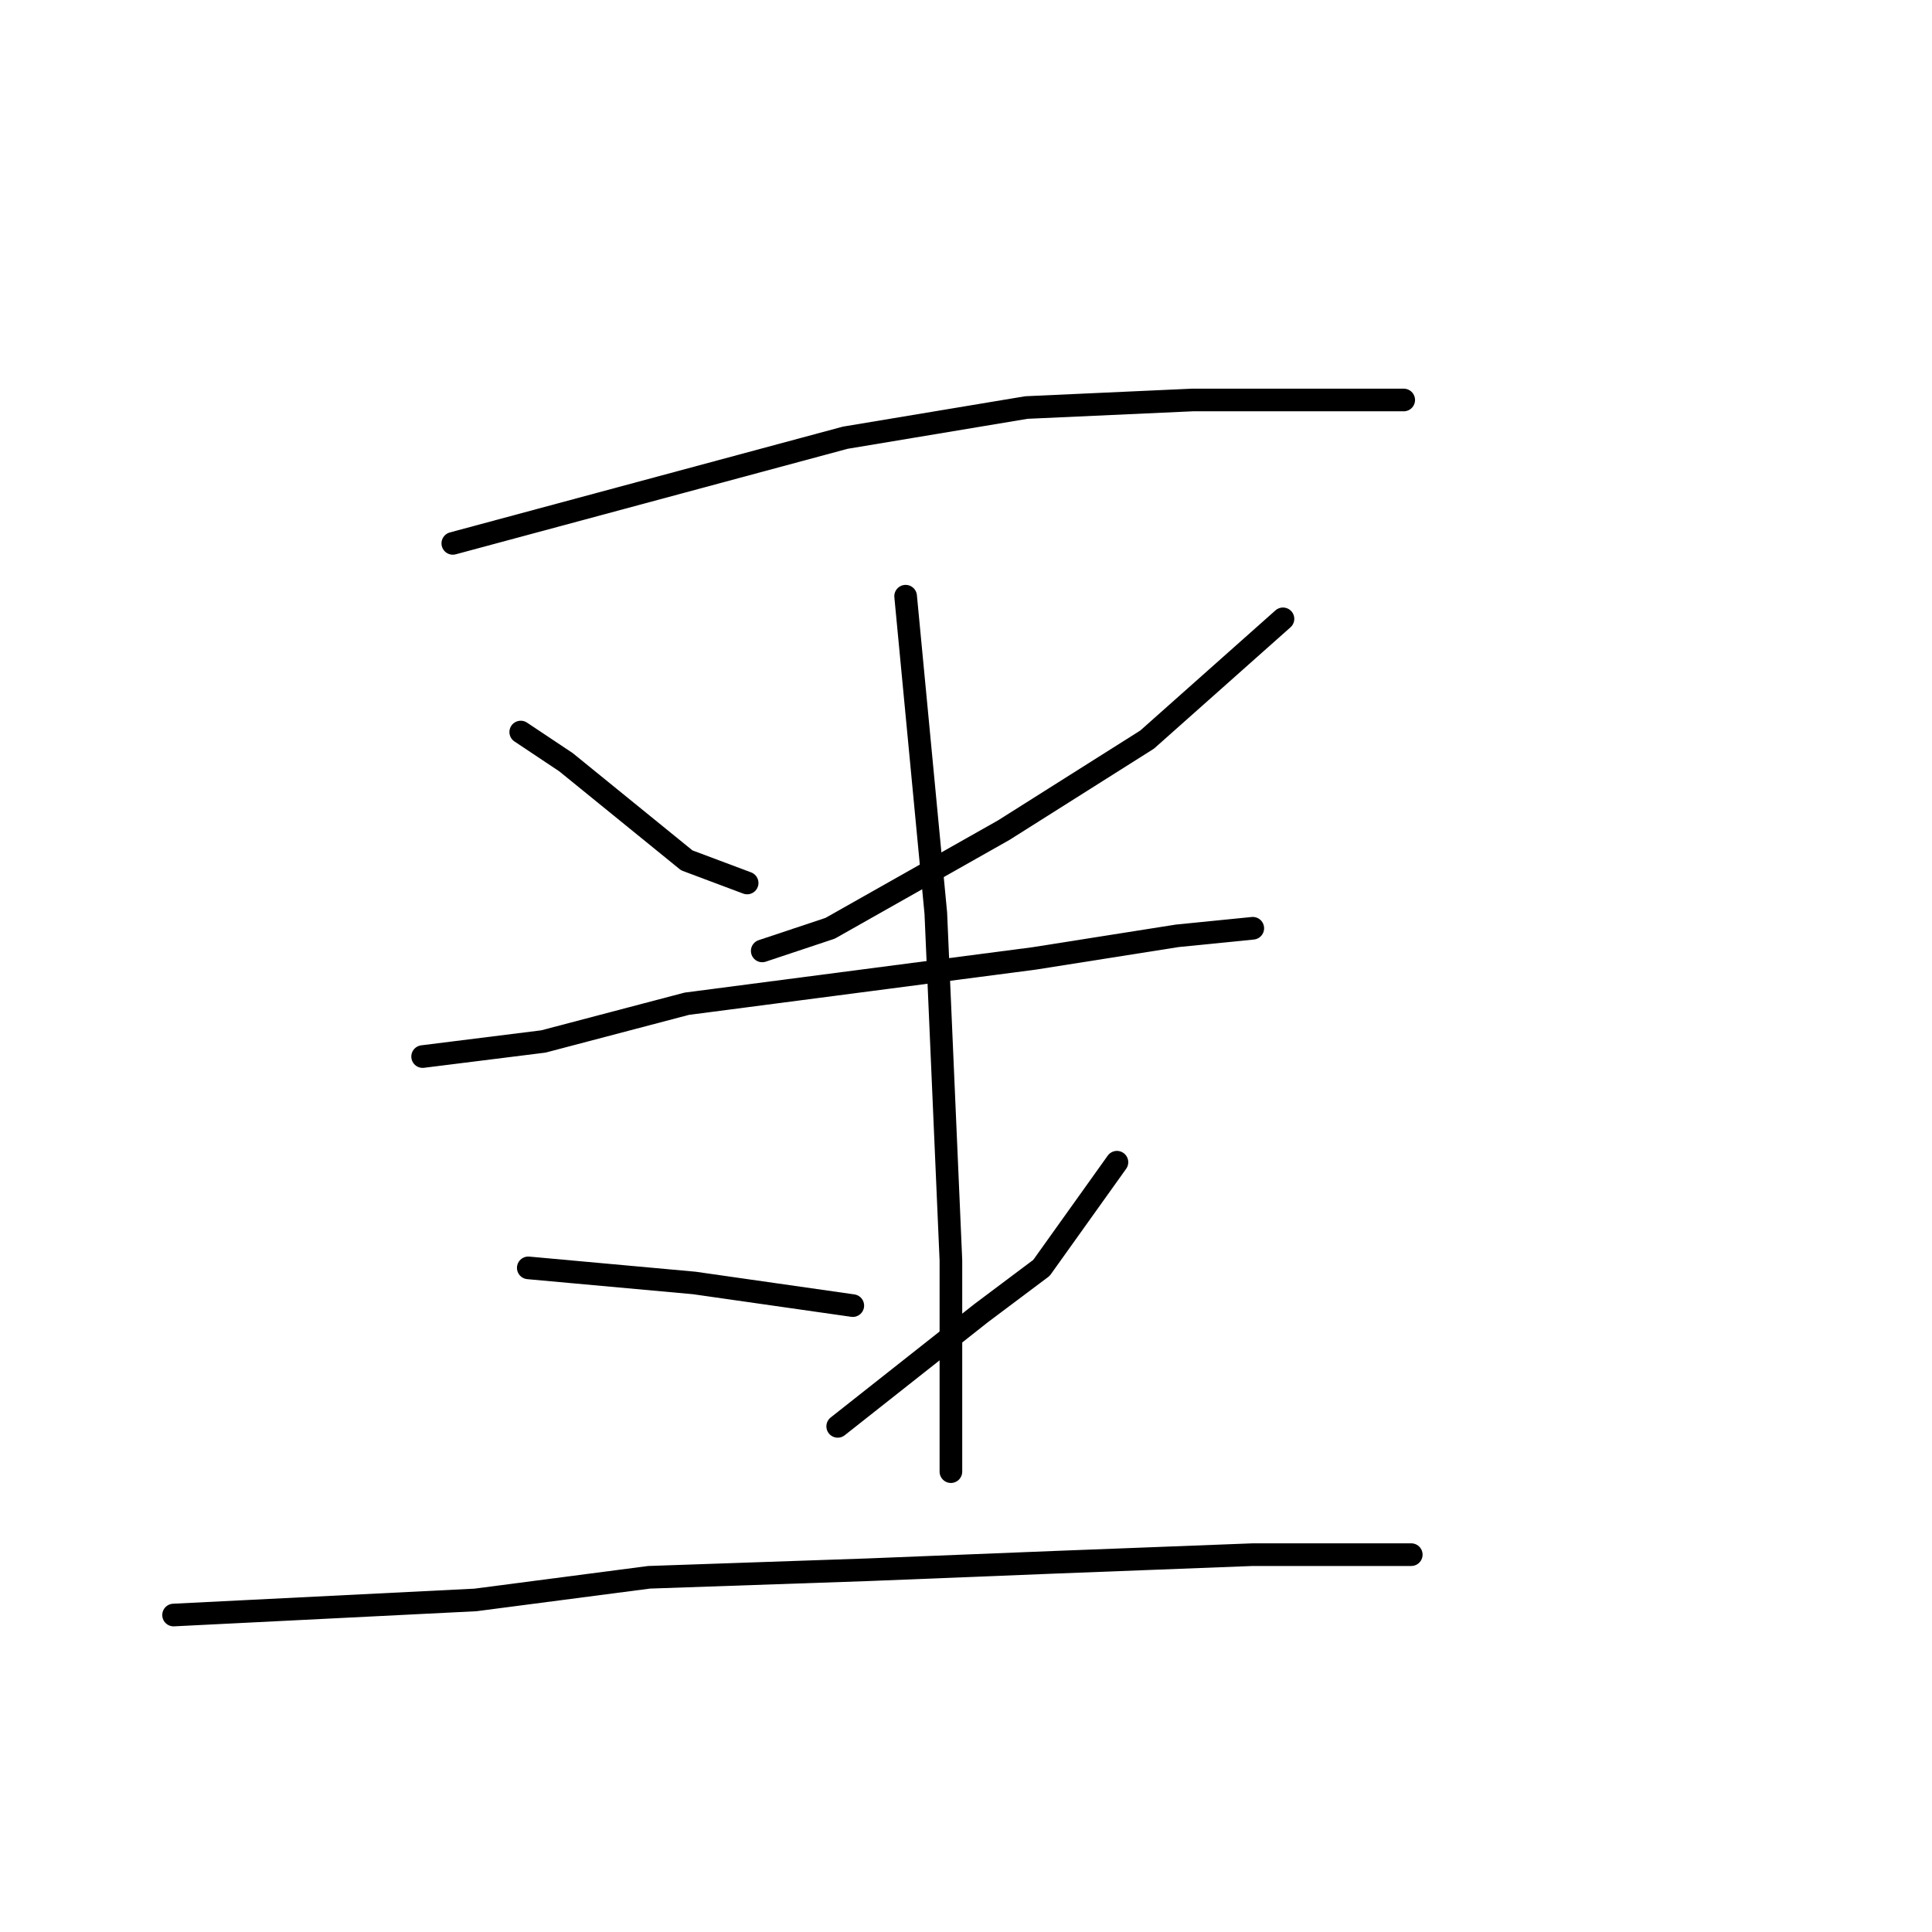 <?xml version="1.0" standalone="no"?>
    <svg width="256" height="256" xmlns="http://www.w3.org/2000/svg" version="1.1">
    <polyline stroke="black" stroke-width="3" stroke-linecap="round" fill="transparent" stroke-linejoin="round" points="60 72 86 65 112 58 136 54 158 53 176 53 186 53 186 53 " />
        <polyline stroke="black" stroke-width="3" stroke-linecap="round" fill="transparent" stroke-linejoin="round" points="69 97 72 99 75 101 91 114 99 117 99 117 " />
        <polyline stroke="black" stroke-width="3" stroke-linecap="round" fill="transparent" stroke-linejoin="round" points="170 82 161 90 152 98 133 110 110 123 101 126 101 126 " />
        <polyline stroke="black" stroke-width="3" stroke-linecap="round" fill="transparent" stroke-linejoin="round" points="56 140 64 139 72 138 91 133 114 130 137 127 156 124 166 123 166 123 " />
        <polyline stroke="black" stroke-width="3" stroke-linecap="round" fill="transparent" stroke-linejoin="round" points="120 79 122 100 124 121 125 144 126 167 126 179 126 189 126 195 126 195 " />
        <polyline stroke="black" stroke-width="3" stroke-linecap="round" fill="transparent" stroke-linejoin="round" points="70 168 81 169 92 170 113 173 113 173 " />
        <polyline stroke="black" stroke-width="3" stroke-linecap="round" fill="transparent" stroke-linejoin="round" points="148 154 143 161 138 168 130 174 111 189 111 189 " />
        <polyline stroke="black" stroke-width="3" stroke-linecap="round" fill="transparent" stroke-linejoin="round" points="23 214 43 213 63 212 86 209 115 208 140 207 166 206 187 206 187 206 " />
        </svg>